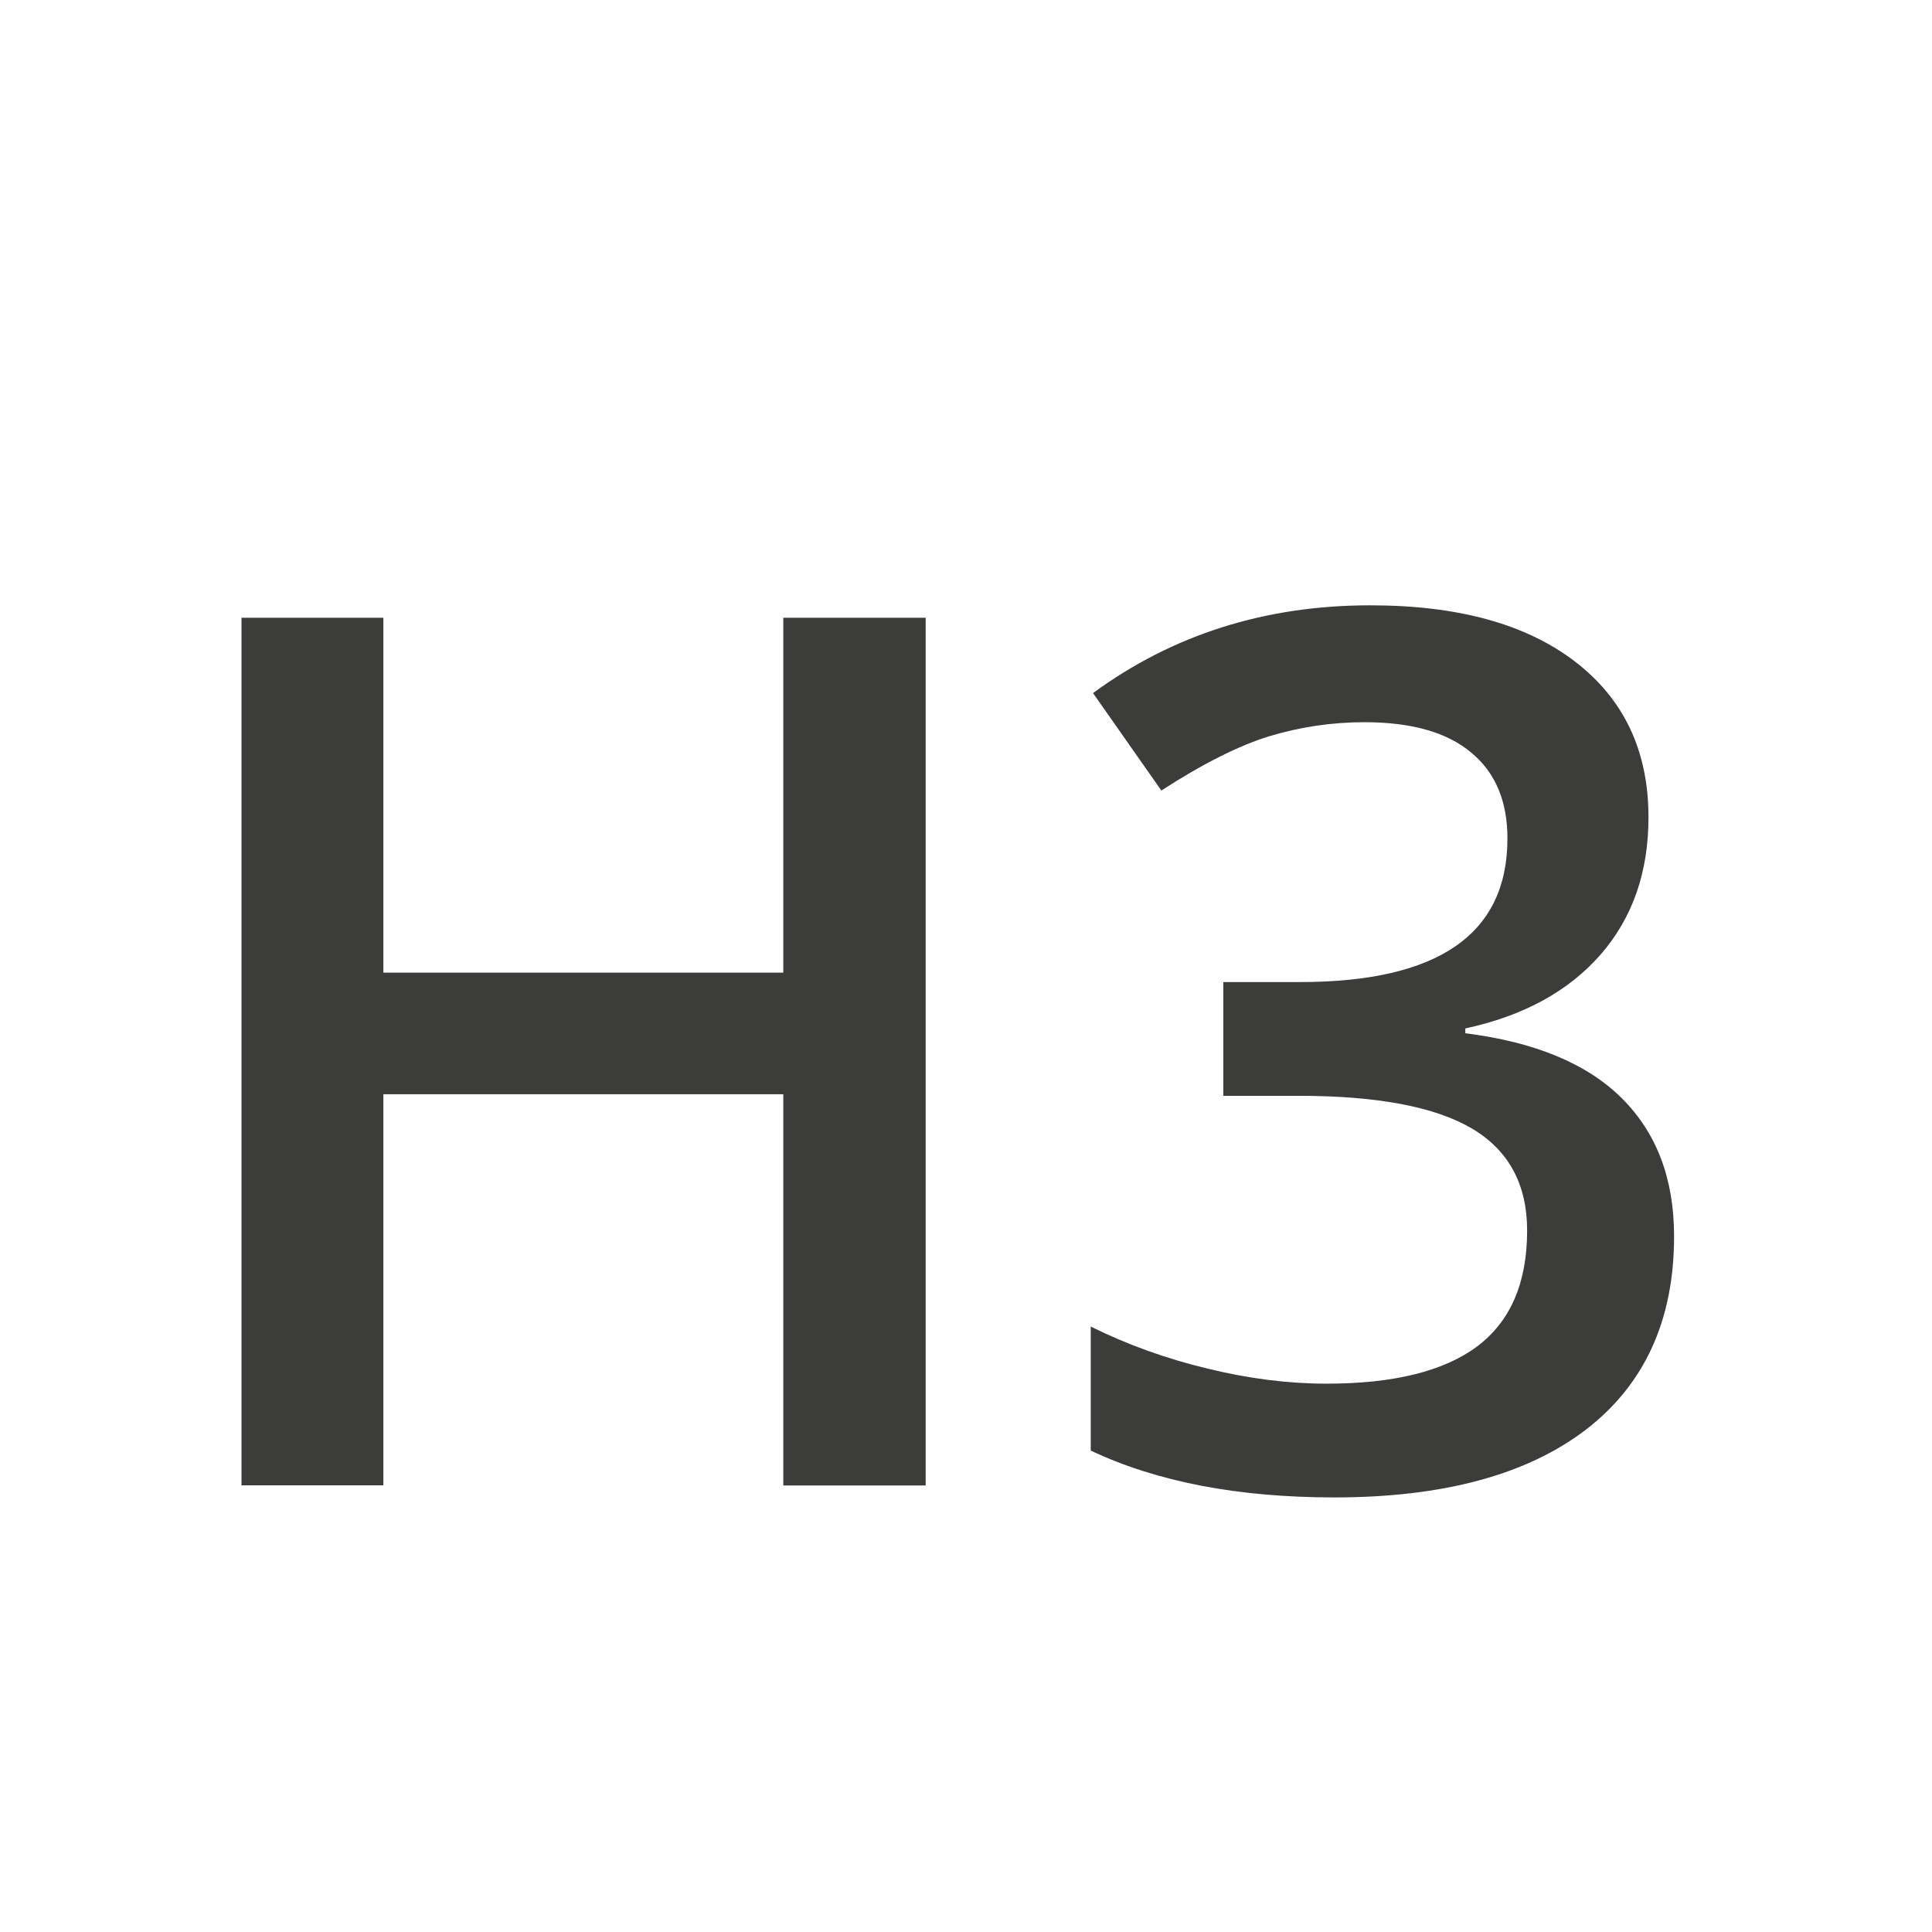 <?xml version="1.0" encoding="utf-8"?>
<!-- Generator: Adobe Illustrator 16.0.0, SVG Export Plug-In . SVG Version: 6.00 Build 0)  -->
<!DOCTYPE svg PUBLIC "-//W3C//DTD SVG 1.1//EN" "http://www.w3.org/Graphics/SVG/1.1/DTD/svg11.dtd">
<svg version="1.1" id="Ebene_1" xmlns="http://www.w3.org/2000/svg" xmlns:xlink="http://www.w3.org/1999/xlink" x="0px" y="0px"
	 width="16px" height="16px" viewBox="0 0 16 16" enable-background="new 0 0 16 16" xml:space="preserve">
<g>
	<g>
		<path fill="#3C3C3B" d="M7.666,12.302H6.487V9.062H3.175v3.239H2V5.116h1.175v2.939h3.312V5.116h1.179V12.302z"/>
		<path fill="#3C3C3B" d="M13.652,6.768c0,0.455-0.132,0.834-0.397,1.138c-0.266,0.303-0.637,0.507-1.12,0.611v0.04
			c0.576,0.072,1.009,0.252,1.297,0.539s0.432,0.667,0.432,1.143c0,0.692-0.243,1.225-0.729,1.6
			c-0.49,0.375-1.185,0.562-2.084,0.562c-0.798,0-1.47-0.129-2.018-0.388v-1.027c0.305,0.151,0.628,0.267,0.971,0.349
			c0.339,0.083,0.669,0.124,0.982,0.124c0.558,0,0.974-0.104,1.249-0.31c0.274-0.207,0.412-0.525,0.412-0.958
			c0-0.383-0.153-0.665-0.457-0.845c-0.305-0.18-0.784-0.271-1.435-0.271h-0.624V8.133h0.634c1.146,0,1.719-0.396,1.719-1.189
			c0-0.308-0.099-0.546-0.301-0.712c-0.198-0.167-0.493-0.251-0.884-0.251c-0.271,0-0.534,0.04-0.787,0.116
			c-0.25,0.077-0.551,0.227-0.894,0.45L9.052,5.74c0.659-0.484,1.425-0.727,2.296-0.727c0.727,0,1.29,0.155,1.696,0.466
			C13.45,5.791,13.652,6.22,13.652,6.768z"/>
	</g>
</g>
</svg>
